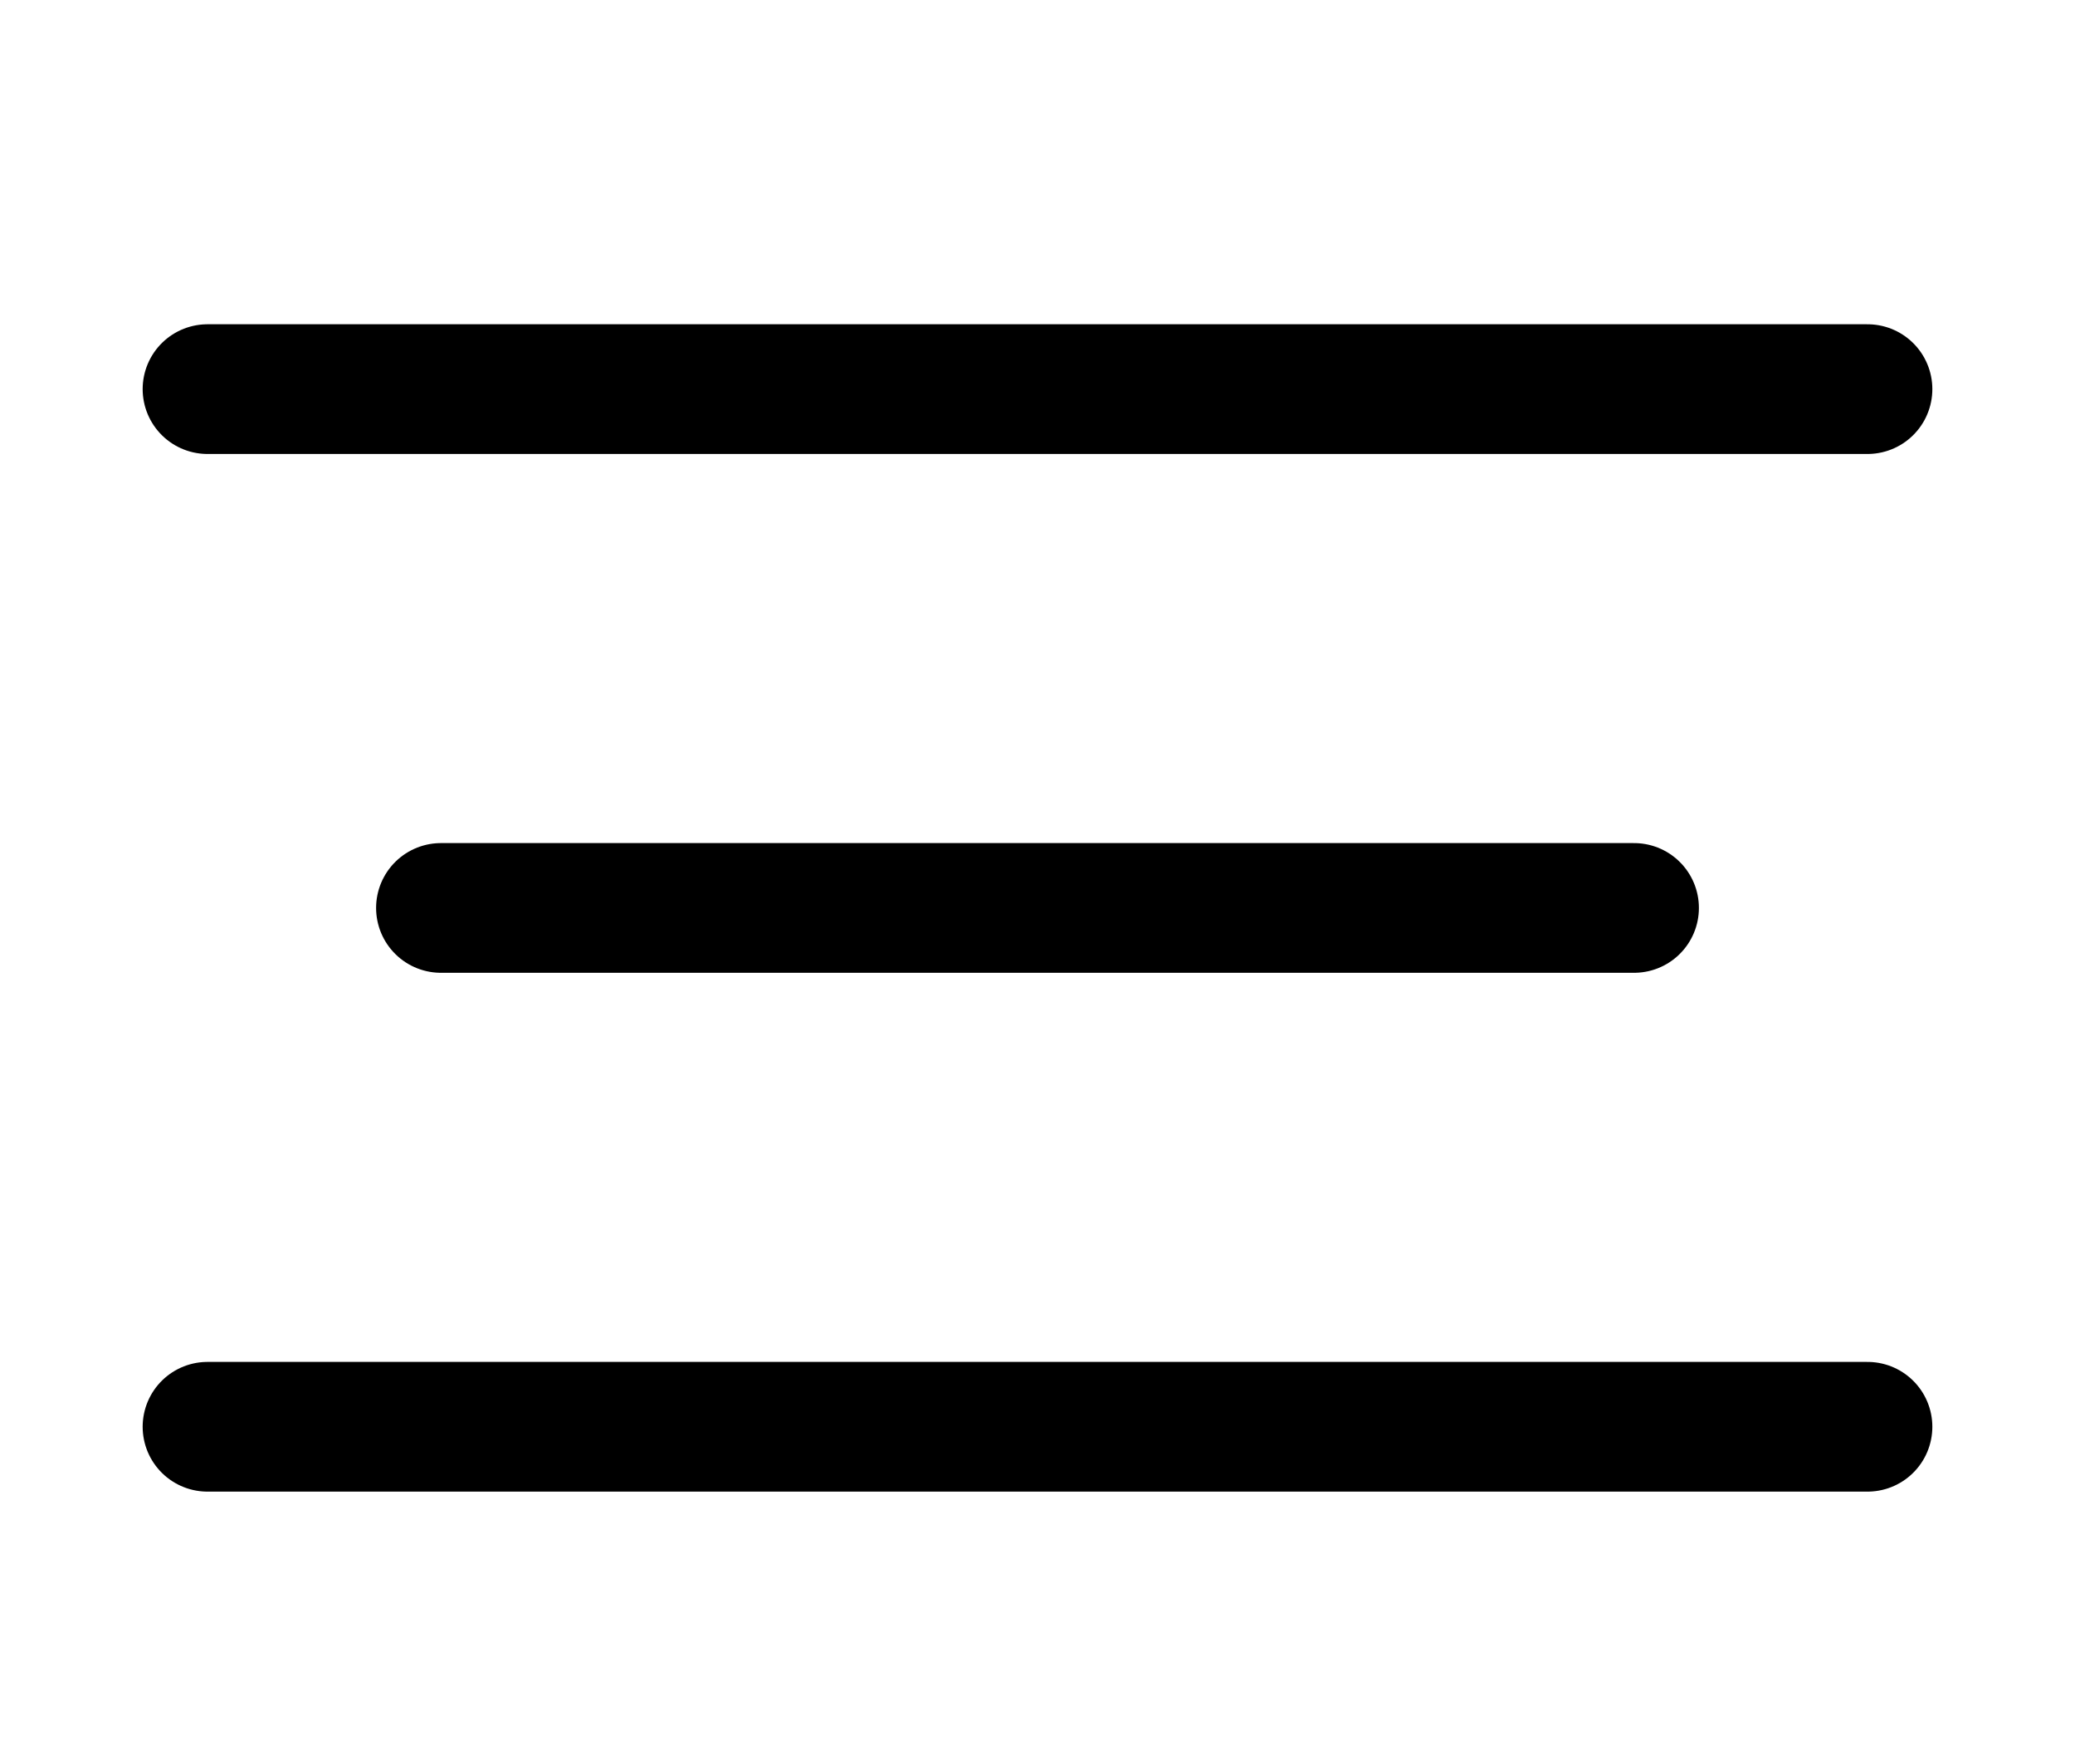 <svg
  width="80"
  height="68"
  viewBox="0 0 80 68"
  fill="none"
  xmlns="http://www.w3.org/2000/svg"
>
  <path
    d="M8 15L72 15"
    stroke="black"
    stroke-width="5"
    stroke-linecap="round"
  />
  <path
    d="M17 35H63"
    stroke="black"
    stroke-width="5"
    stroke-linecap="round"
  />
  <path
    d="M8 55L72 55"
    stroke="black"
    stroke-width="5"
    stroke-linecap="round"
  />
</svg>